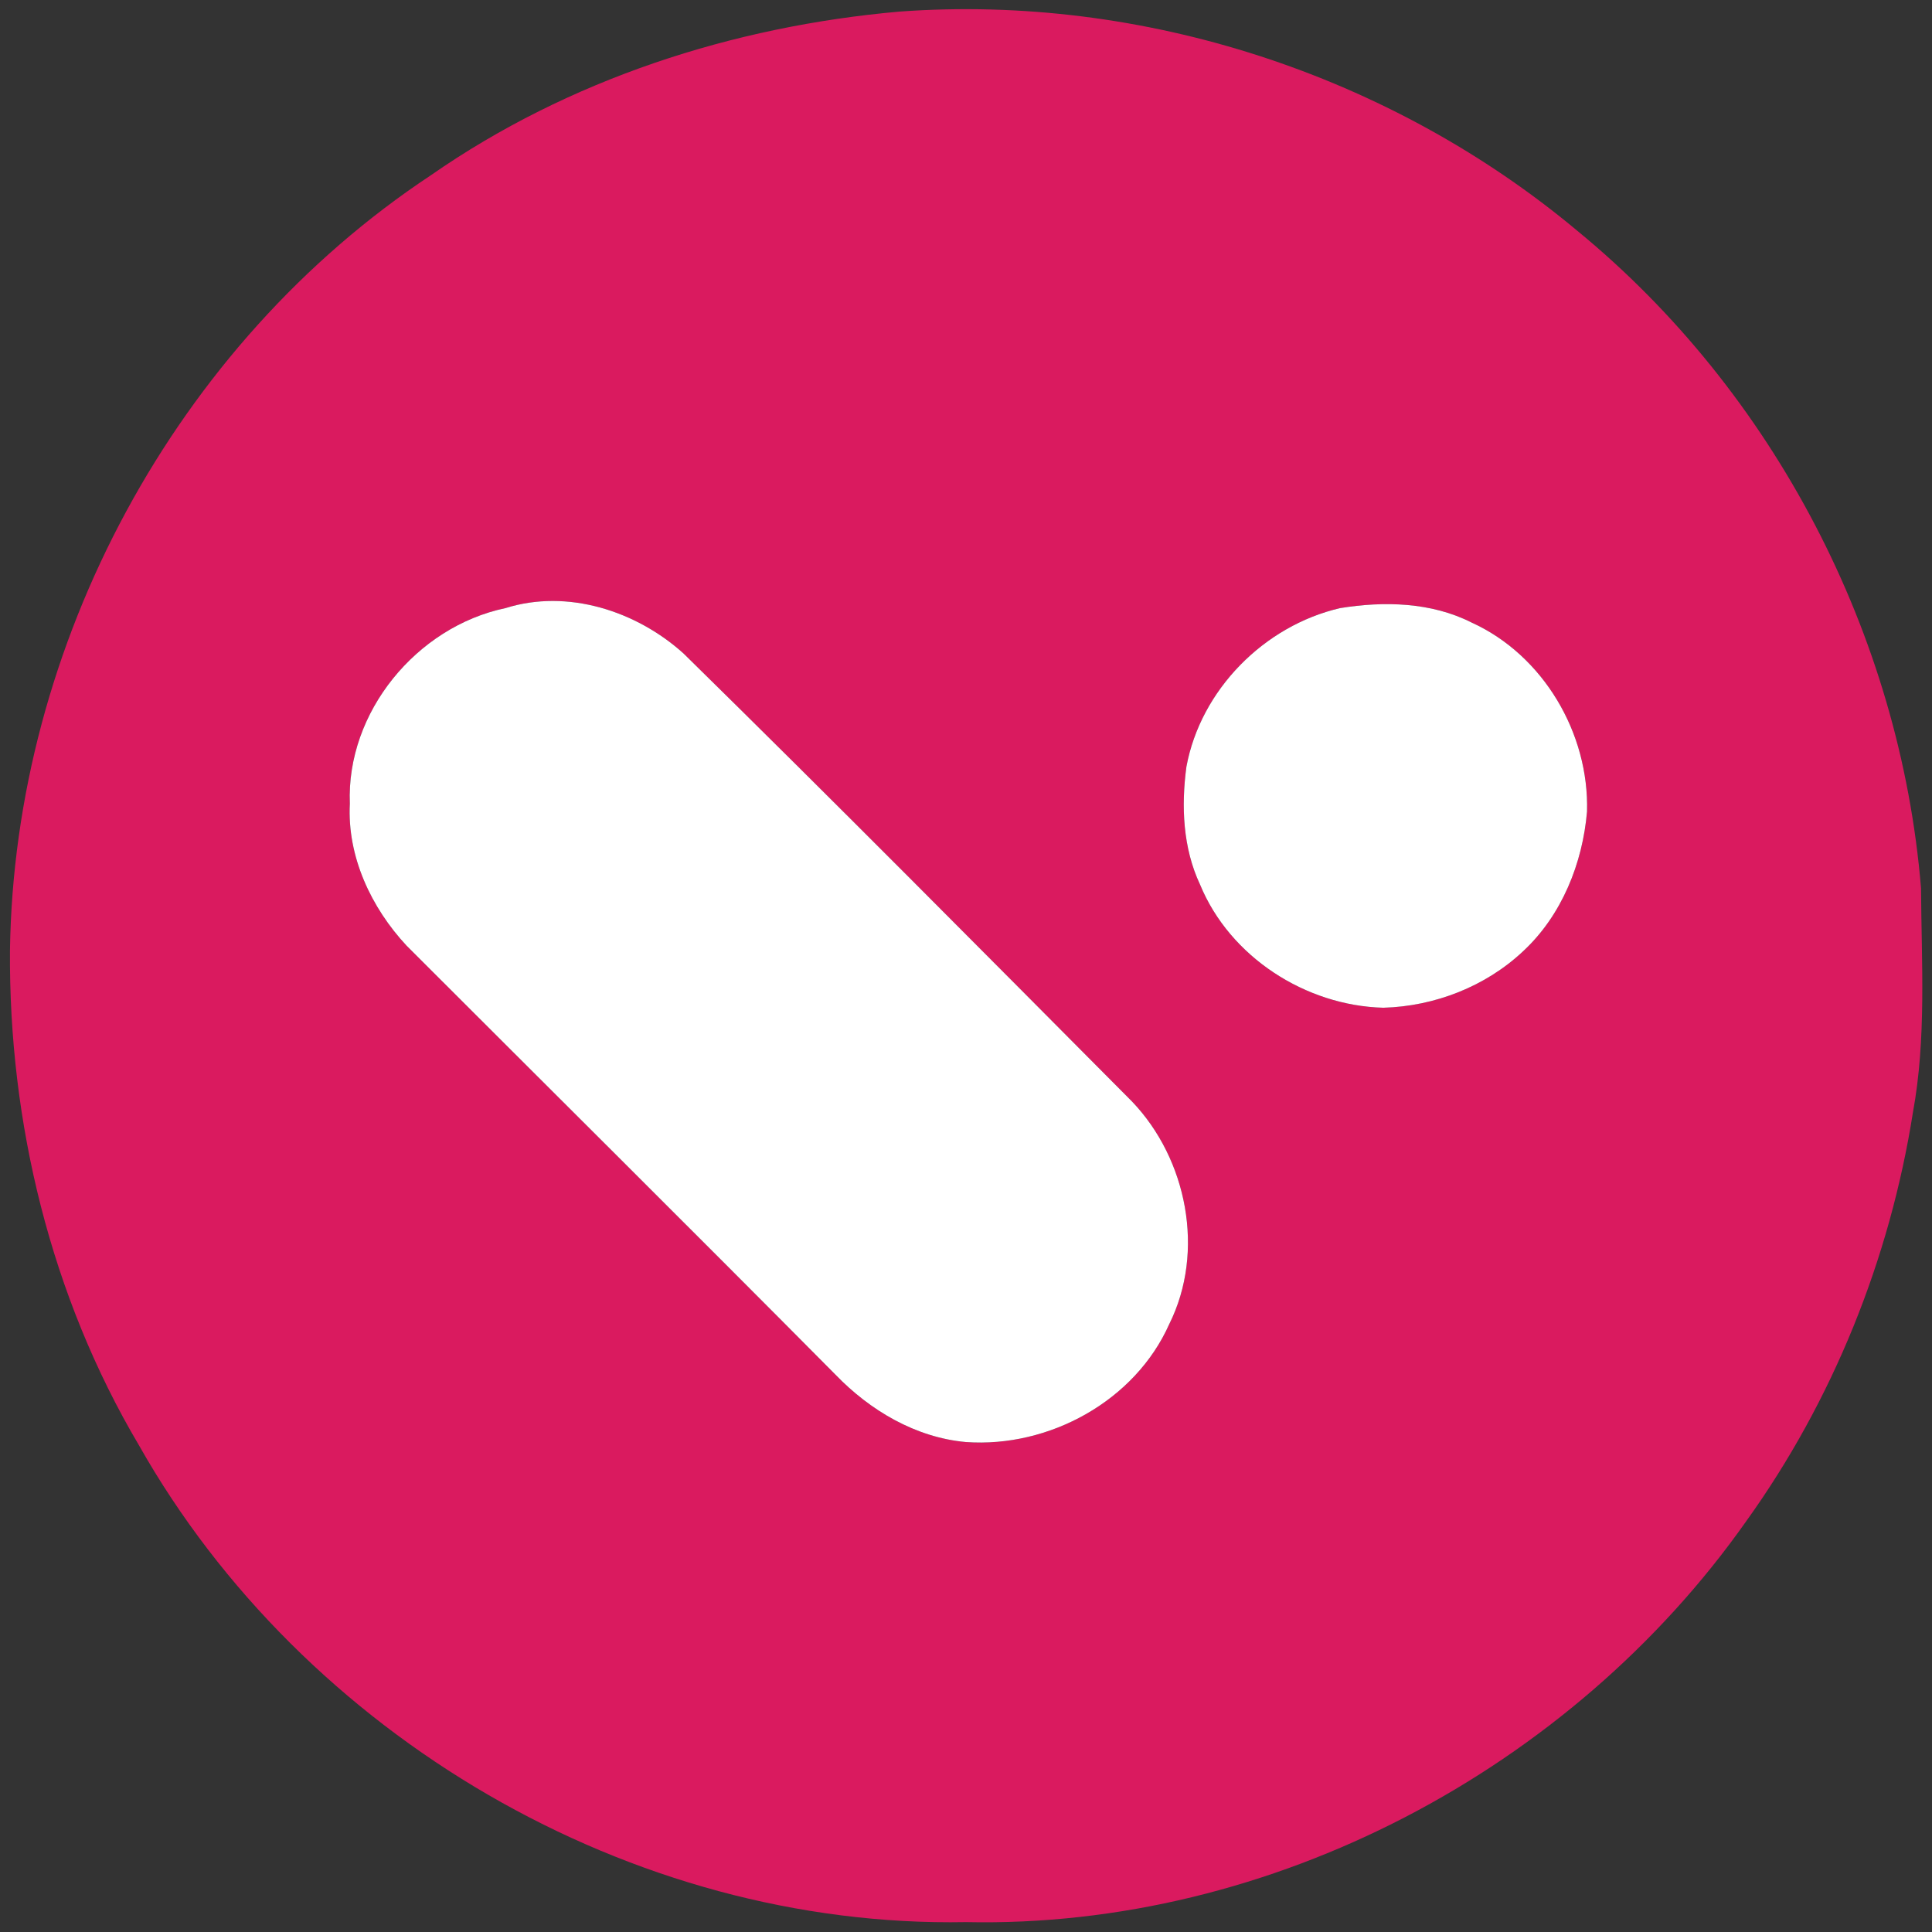 <?xml version="1.0" encoding="UTF-8" ?>
<!DOCTYPE svg PUBLIC "-//W3C//DTD SVG 1.1//EN" "http://www.w3.org/Graphics/SVG/1.1/DTD/svg11.dtd">
<svg width="250pt" height="250pt" viewBox="0 0 250 250" version="1.1" xmlns="http://www.w3.org/2000/svg">
<rect x="0" y="0" width="250" height="250" fill="#333333" stroke="none"/>
<g id="#da1a5fff">
<path fill="#da1a5f" opacity="1.00" d=" M 116.39 1.50 C 147.86 -0.80 179.92 9.65 204.11 29.87 C 229.54 50.74 245.89 82.17 248.58 114.94 C 248.64 124.61 249.29 134.39 247.53 143.96 C 244.54 162.92 237.18 181.22 225.97 196.83 C 203.32 228.99 164.49 249.56 125.00 248.72 C 81.66 249.53 39.24 224.62 17.97 187.00 C 6.58 167.75 1.13 145.26 1.29 122.98 C 1.85 83.38 22.67 44.58 55.75 22.68 C 73.59 10.27 94.83 3.40 116.39 1.50 M 65.41 78.69 C 53.91 81.10 44.79 92.17 45.27 104.00 C 44.91 110.83 48.03 117.46 52.62 122.38 C 71.12 140.88 89.69 159.31 108.12 177.89 C 112.59 182.52 118.48 186.01 124.98 186.60 C 135.74 187.37 146.88 181.29 151.31 171.32 C 155.97 161.95 153.62 149.99 146.48 142.53 C 127.20 123.14 107.96 103.71 88.45 84.56 C 82.35 79.06 73.44 76.16 65.41 78.69 M 173.41 78.69 C 163.59 80.96 155.36 89.26 153.52 99.22 C 152.84 104.33 153.06 109.72 155.28 114.45 C 159.14 123.84 168.96 130.14 179.00 130.40 C 185.64 130.22 192.25 127.65 197.10 123.08 C 202.09 118.45 204.79 111.71 205.36 105.01 C 205.65 94.91 199.71 84.78 190.43 80.56 C 185.20 77.91 179.09 77.77 173.41 78.69 Z" />
</g>
<g id="#ffffffff">
<path fill="#ffffff" opacity="1.00" d=" M 65.41 78.69 C 73.44 76.16 82.35 79.06 88.45 84.56 C 107.96 103.71 127.20 123.14 146.48 142.53 C 153.62 149.99 155.97 161.95 151.31 171.32 C 146.88 181.29 135.74 187.37 124.98 186.60 C 118.48 186.01 112.59 182.52 108.12 177.89 C 89.69 159.31 71.12 140.88 52.62 122.38 C 48.03 117.46 44.91 110.83 45.27 104.00 C 44.79 92.17 53.91 81.10 65.41 78.69 Z" />
<path fill="#ffffff" opacity="1.00" d=" M 173.41 78.69 C 179.09 77.77 185.20 77.91 190.43 80.56 C 199.71 84.78 205.65 94.91 205.36 105.01 C 204.79 111.71 202.09 118.45 197.10 123.08 C 192.25 127.65 185.64 130.22 179.00 130.40 C 168.96 130.14 159.14 123.84 155.28 114.45 C 153.06 109.72 152.84 104.33 153.52 99.22 C 155.36 89.26 163.59 80.96 173.41 78.69 Z" />
</g>
</svg>
